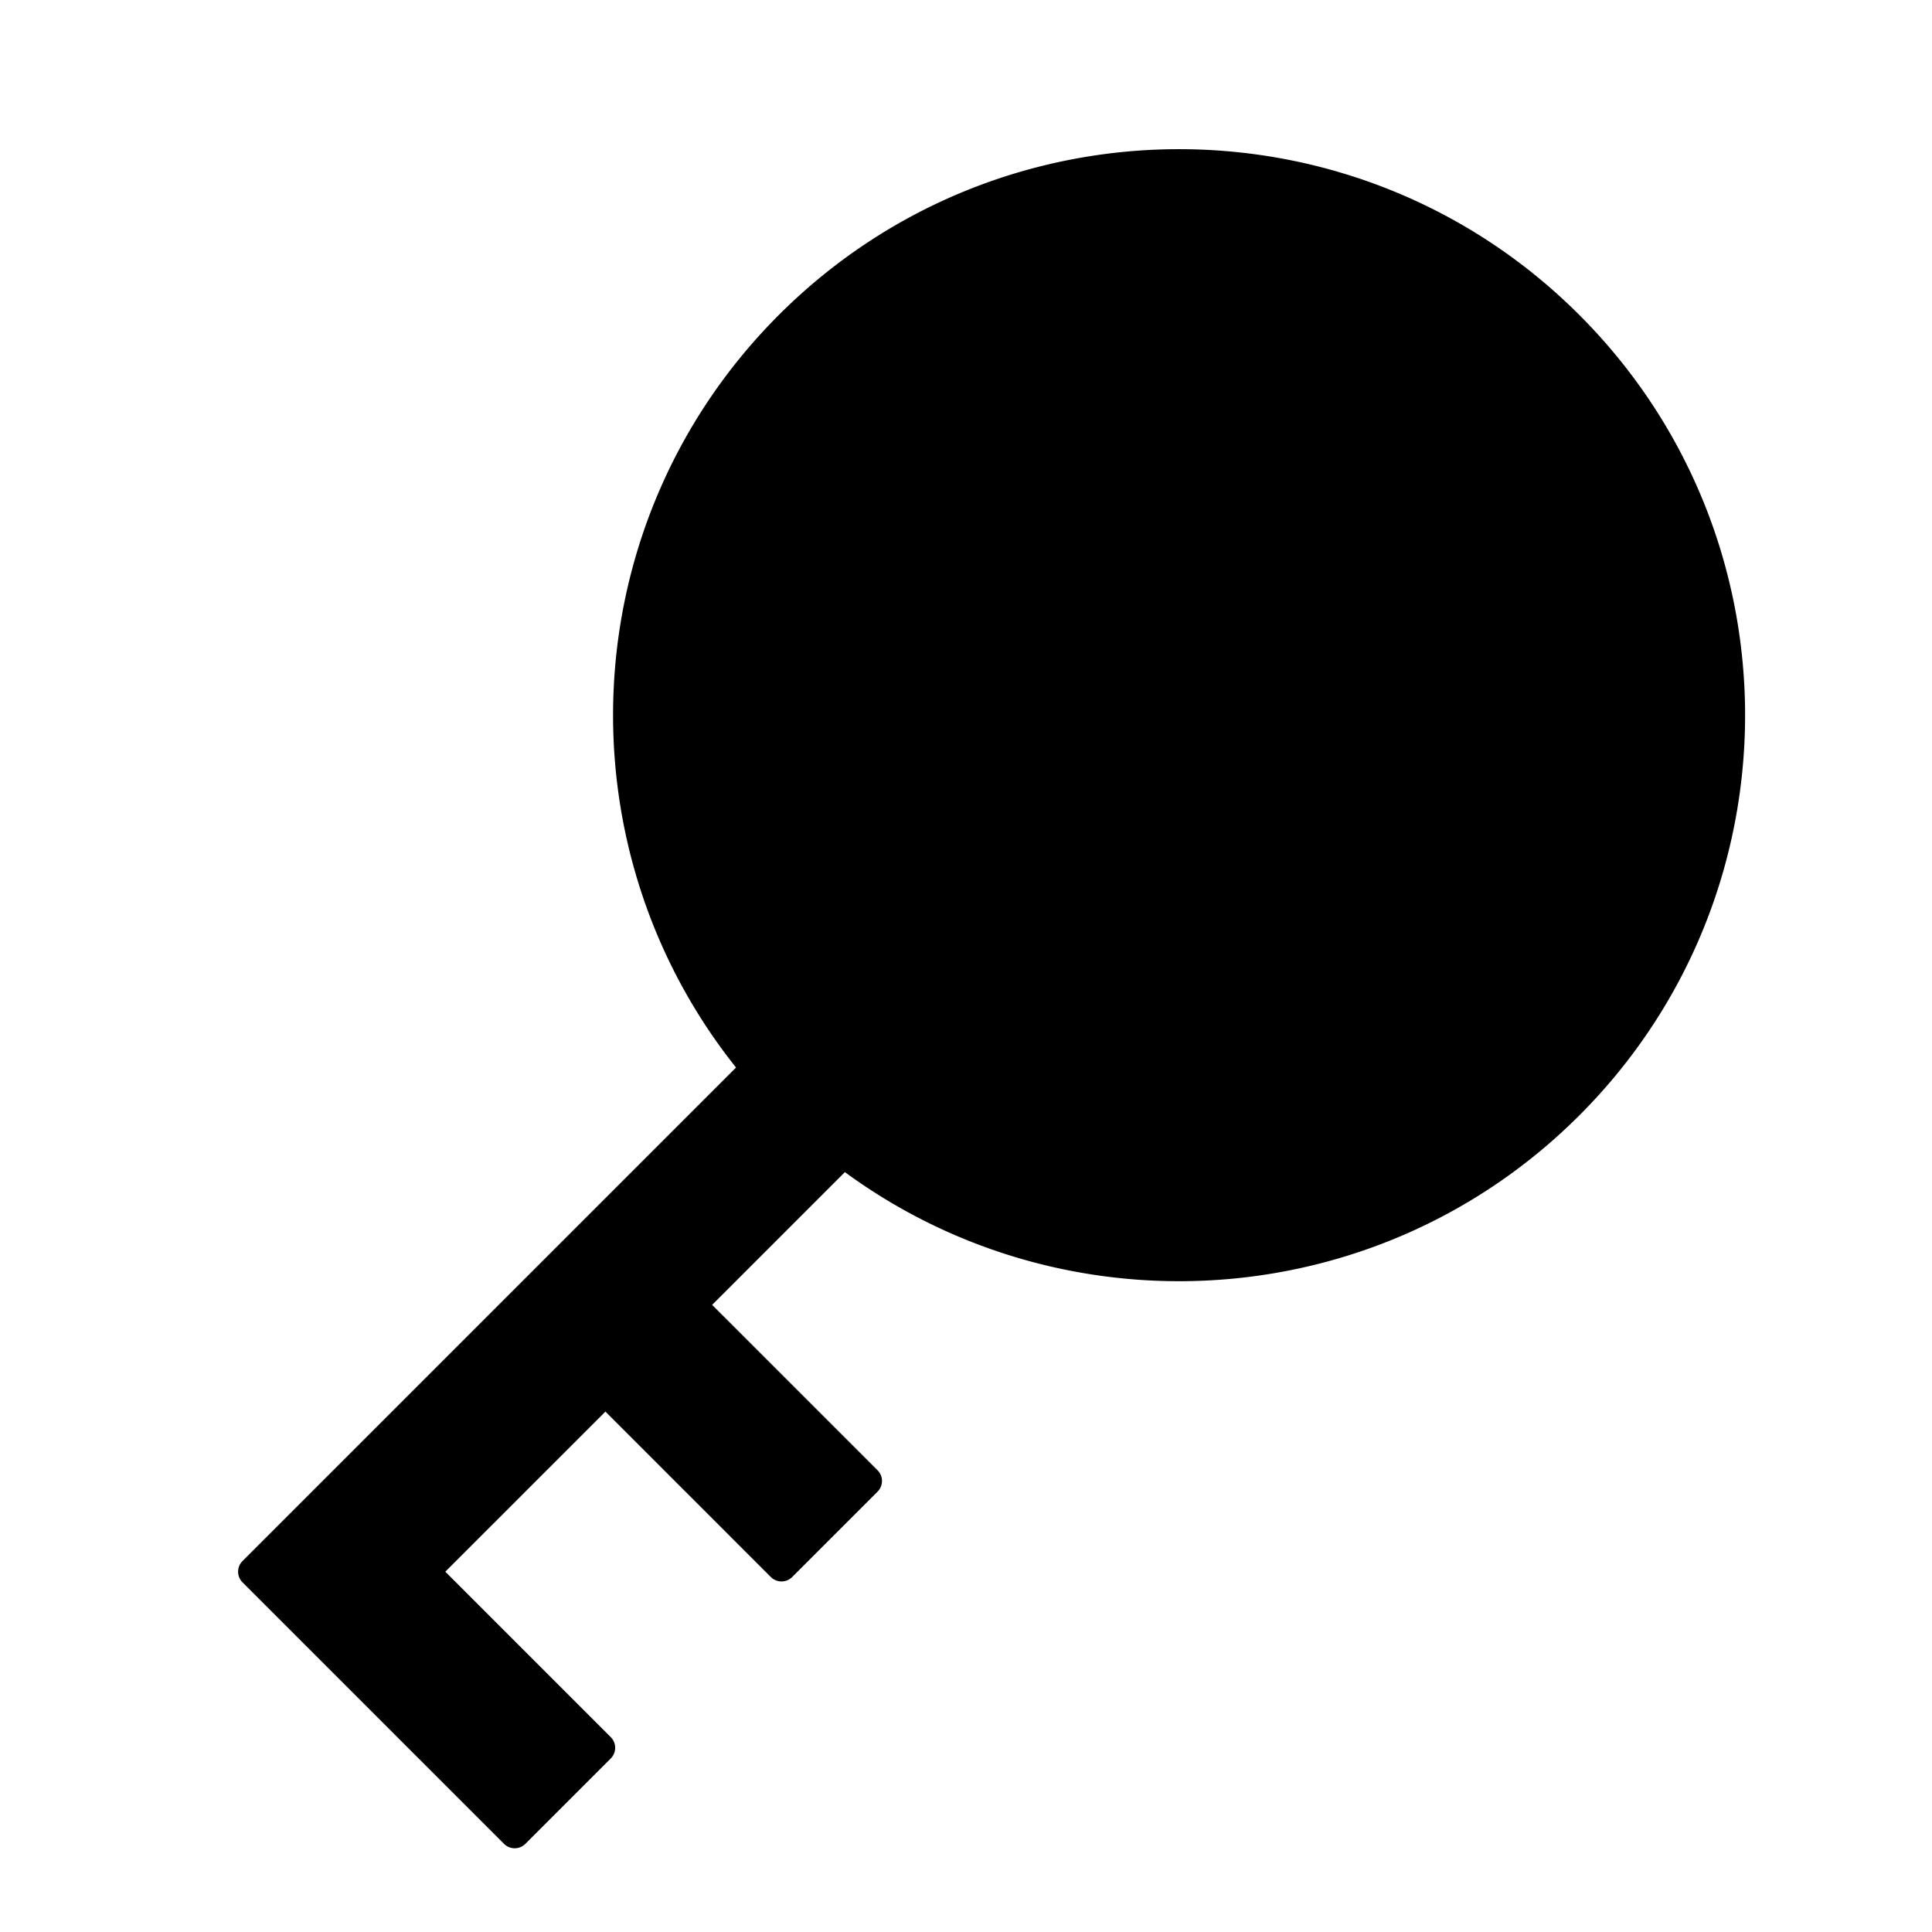 <svg xmlns="http://www.w3.org/2000/svg" viewBox="0 0 1024 1024" version="1.1"><path d="M837.068 166.932c117.158 117.158 117.158 307.106 0 424.264-106.096 106.096-271.886 116.112-389.256 30.052L199.26 869.796a8 8 0 0 1-11.314 0l-45.254-45.254a8 8 0 0 1 0-11.314l247.42-247.42c-93.9-117.778-86.334-289.848 22.694-398.876 117.158-117.158 307.106-117.158 424.264 0zM185.116 782.114l138.592 138.594a8 8 0 0 1 0 11.314l-45.254 45.254a8 8 0 0 1-11.314 0l-138.592-138.592a8 8 0 0 1 0-11.314L173.8 782.114a8 8 0 0 1 11.314 0zM326.538 640.694l138.592 138.592a8 8 0 0 1 0 11.314l-45.254 45.254a8 8 0 0 1-11.314 0l-138.594-138.592a8 8 0 0 1 0-11.314l45.256-45.254a8 8 0 0 1 11.314 0z" p-id="12175"></path></svg>
